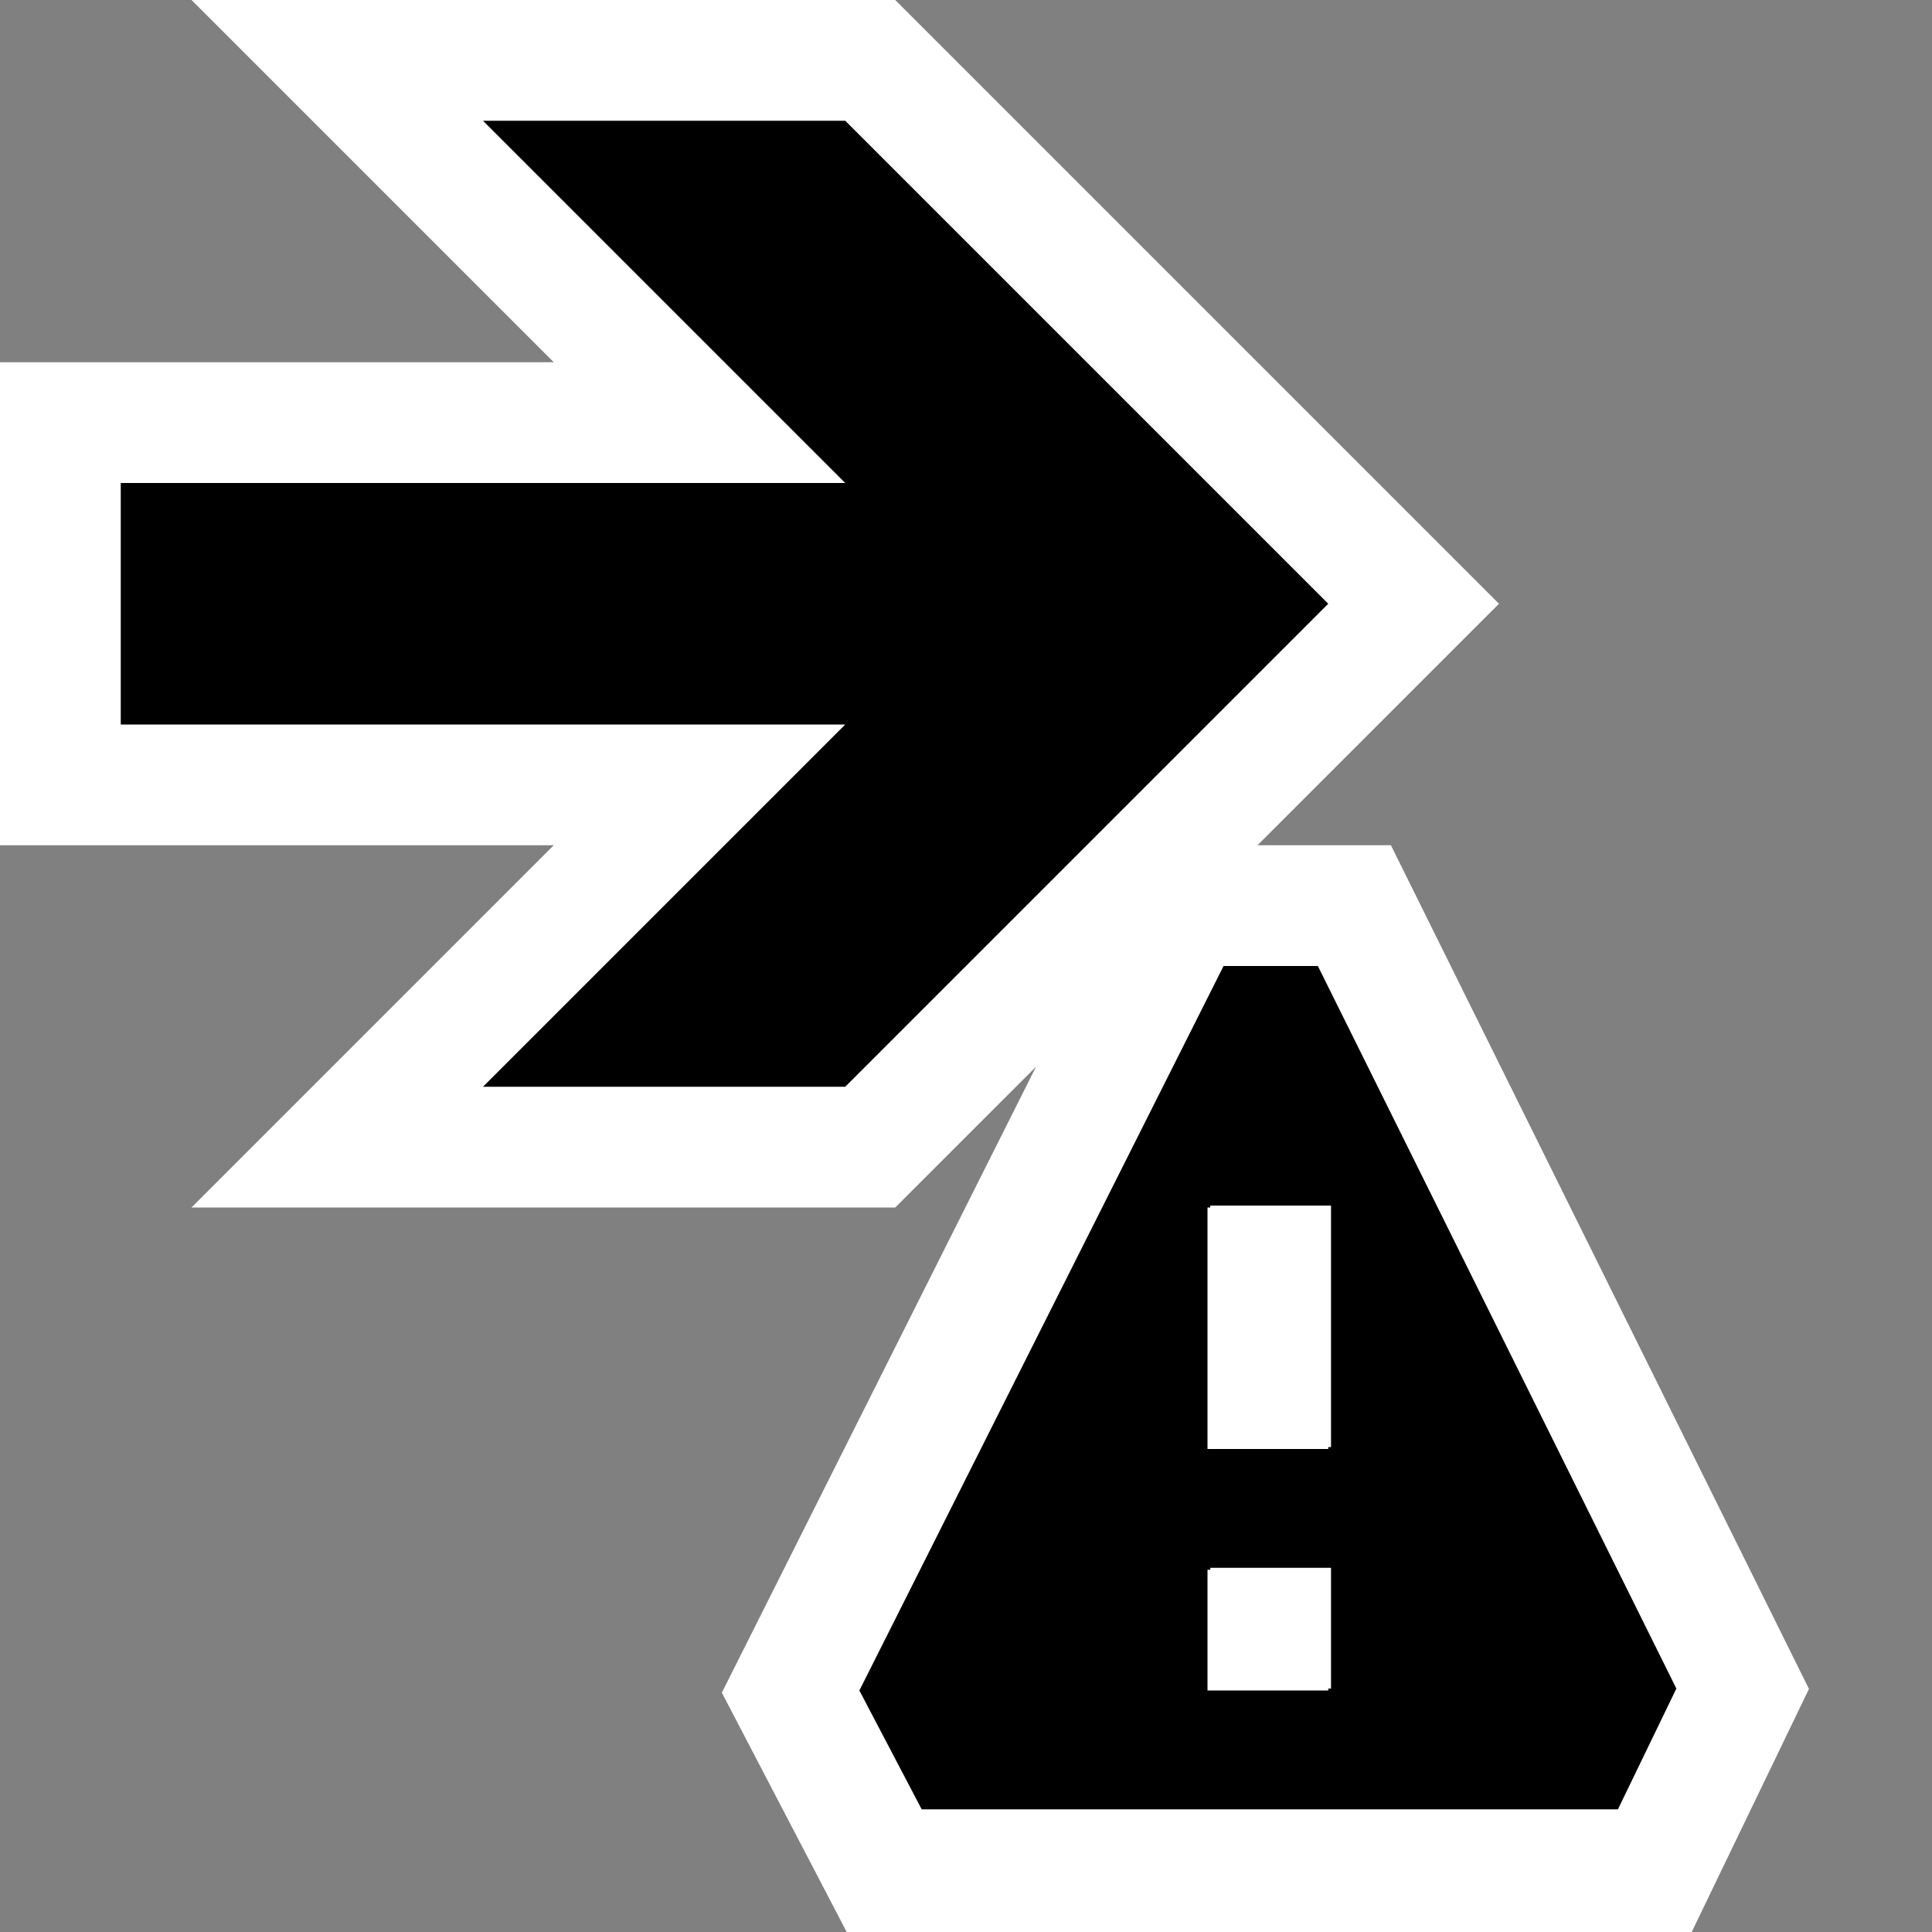 <svg xmlns="http://www.w3.org/2000/svg" viewBox="0 0 16 16"><rect x="0" y="0" width="16" height="16" fill="#808080" stroke="none"/><style>.st0{opacity:0}.st0,.st1{fill:white}.st2{fill:black}.st3{fill:black}</style><g id="outline"><path class="st0" d="M0 0h16v16H0z"/><path class="st1" d="M11.519 7h-1.105l2-2-5-5H1.586l3 3H0v4h4.586l-3 3h5.828L8.58 8.834l-2.602 5.184L7.012 16h6.998l.971-2.013z"/></g><path class="st2" d="M7 1H4l3 3H1v2h6L4 9h3l4-4z" id="icon_x5F_bg"/><path class="st3" d="M10.914 8h-.781l-3.016 6 .516.984h5.766l.484-1L10.914 8zm.109 5.984h-1v-1h1v1zm0-2h-1v-2h1v2z" id="not_x5F_bg"/><g id="not_x5F_fg"><path d="M10 13h1v1h-1zM10 10h1v2h-1z" fill="white"/></g></svg>